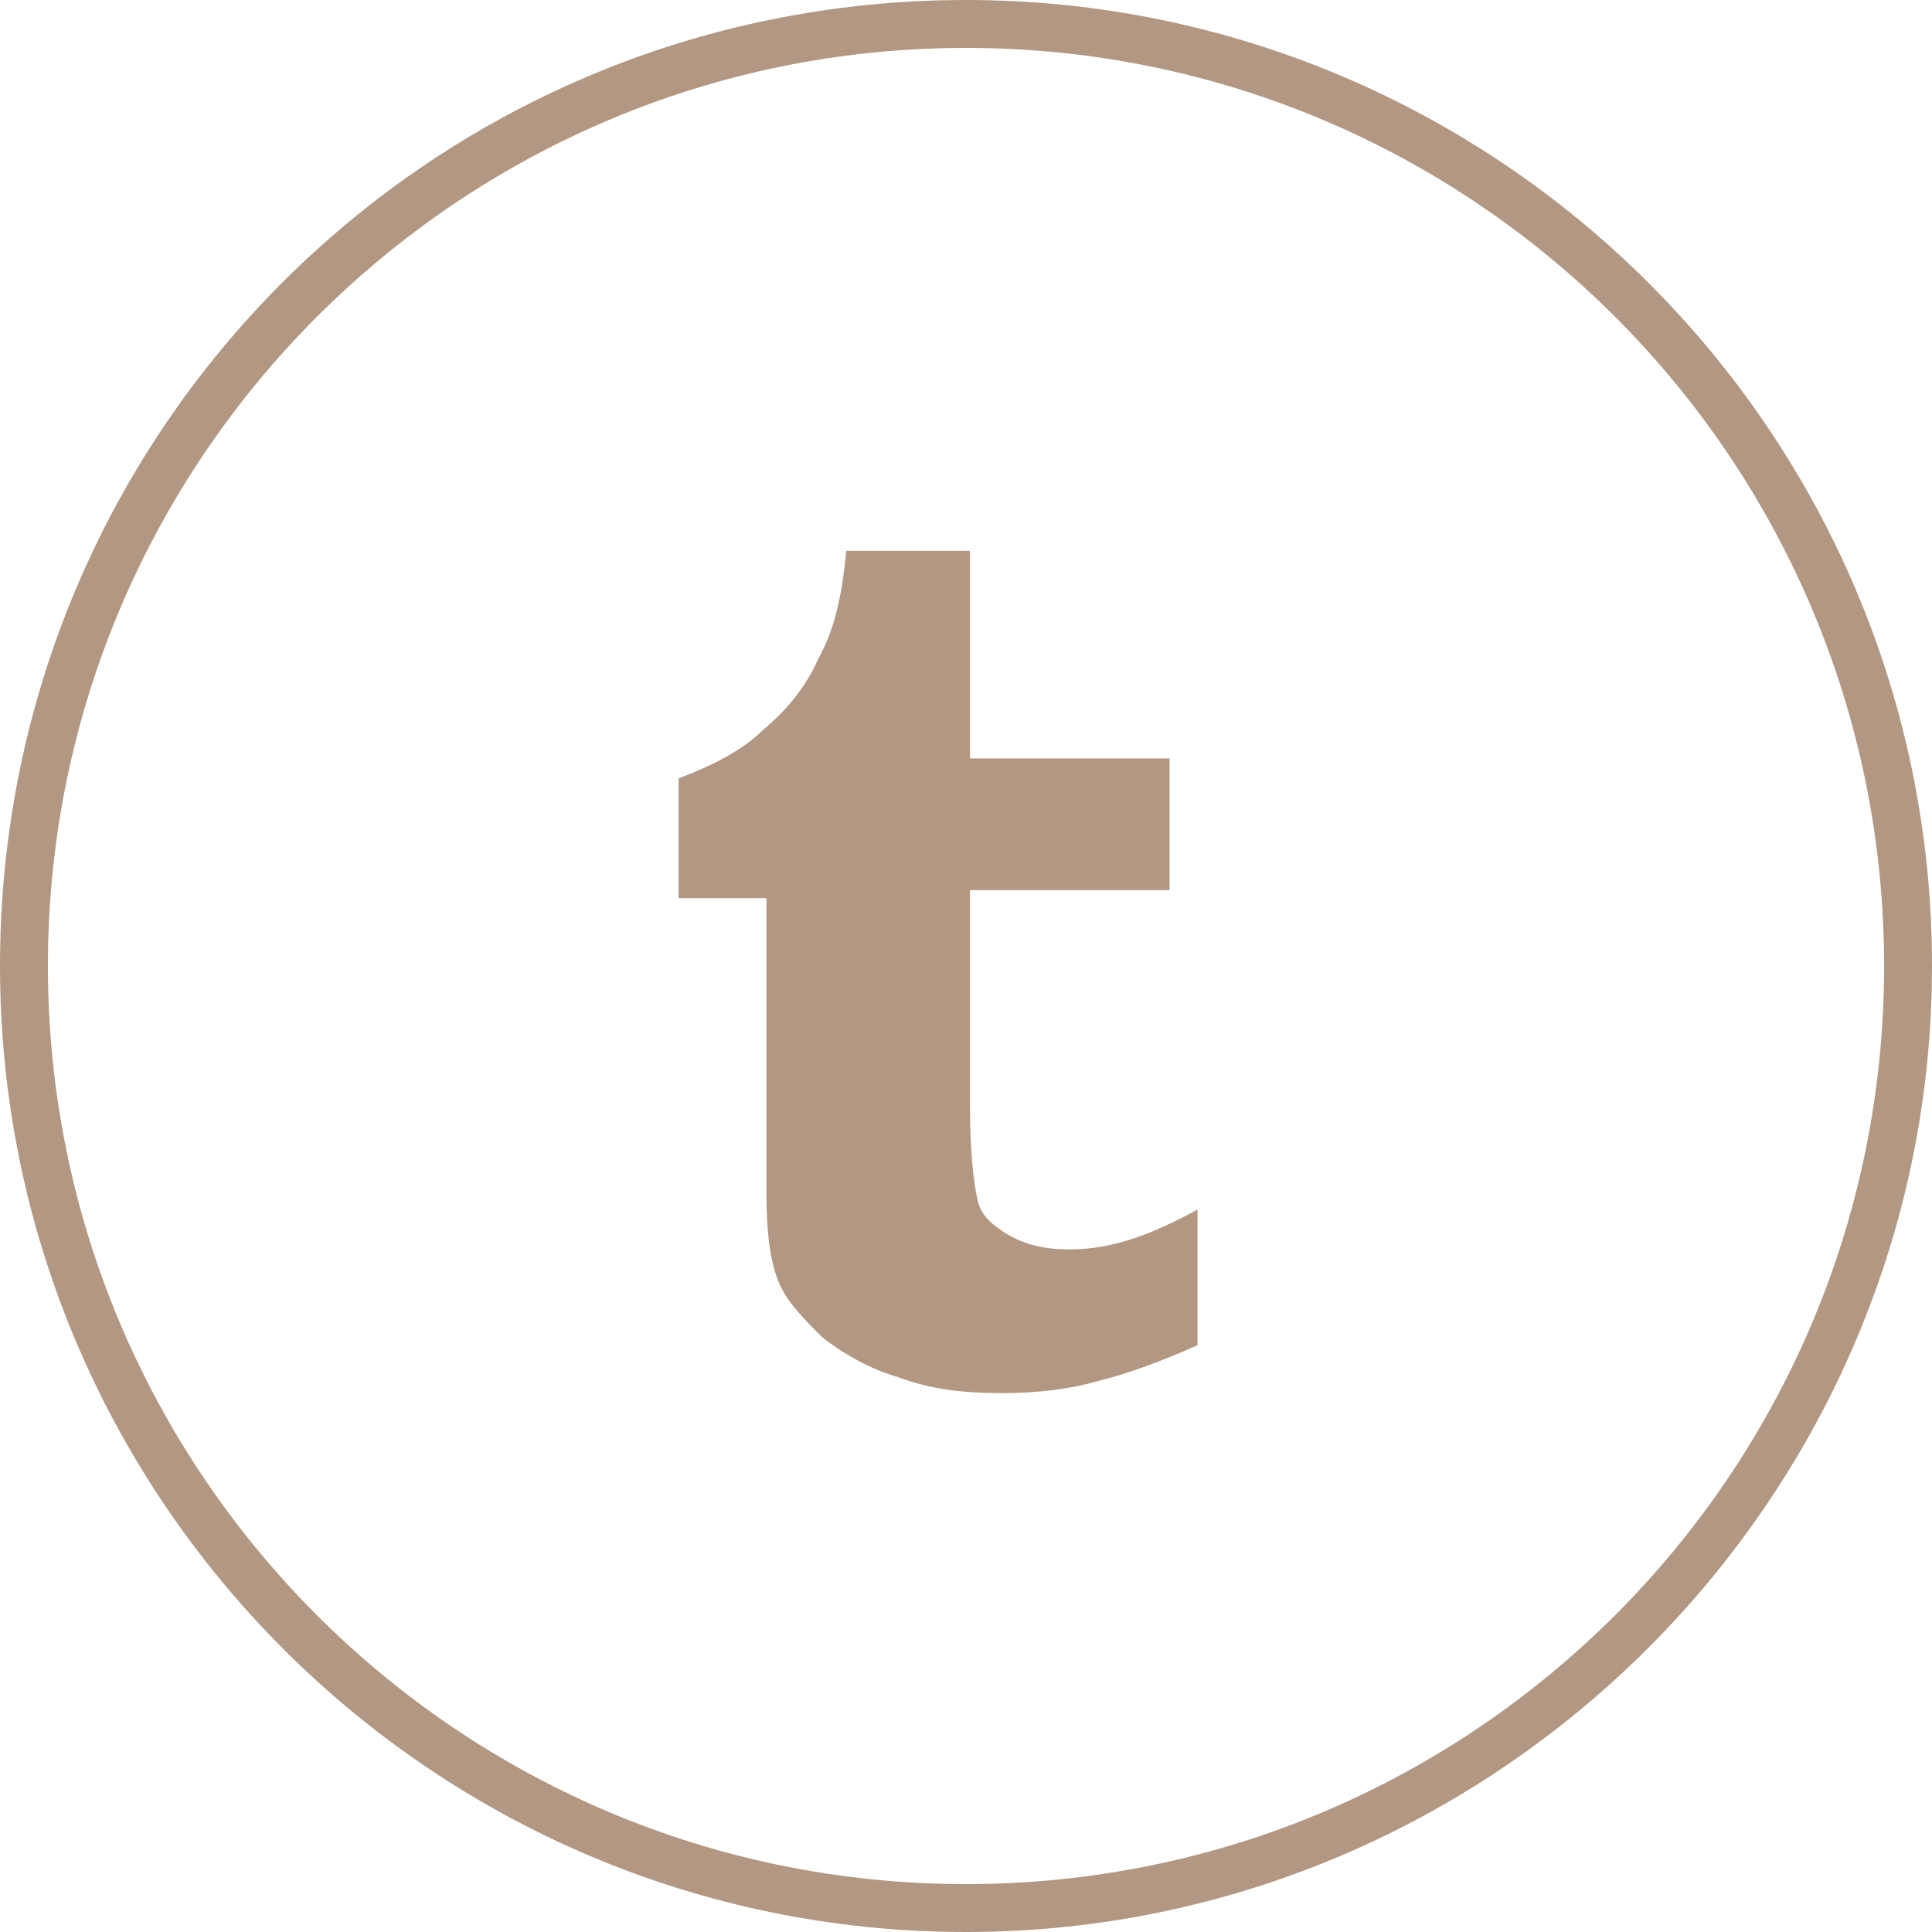 <?xml version="1.0" encoding="utf-8"?>
<!-- Generator: Adobe Illustrator 19.2.1, SVG Export Plug-In . SVG Version: 6.00 Build 0)  -->
<svg version="1.1" id="Layer_1" xmlns="http://www.w3.org/2000/svg" xmlns:xlink="http://www.w3.org/1999/xlink" x="0px" y="0px"
	 viewBox="0 0 48.4 48.4" style="enable-background:new 0 0 48.4 48.4;" xml:space="preserve">
<style type="text/css">
	.st0{fill:#B29883;}
</style>
<g>
	<g>
		<path class="st0" d="M24.2,48.4C10.8,48.4,0,37.5,0,24.2C0,10.8,10.8,0,24.2,0c13.3,0,24.2,10.8,24.2,24.2
			C48.4,37.5,37.5,48.4,24.2,48.4z M24.2,1.2c-12.7,0-23,10.3-23,23c0,12.7,10.3,23,23,23c12.7,0,23-10.3,23-23
			C47.2,11.5,36.9,1.2,24.2,1.2z"/>
		<path class="st0" d="M24.3,13.6v5.4h5v3.3h-5v5.4c0,1.2,0.1,2,0.2,2.4c0.1,0.4,0.4,0.6,0.7,0.8c0.5,0.3,1,0.4,1.6,0.4
			c1.1,0,2.1-0.4,3.2-1v3.4c-0.9,0.4-1.7,0.7-2.5,0.9c-0.7,0.2-1.5,0.3-2.4,0.3c-1,0-1.8-0.1-2.6-0.4c-0.7-0.2-1.4-0.6-1.9-1
			c-0.5-0.5-0.9-0.9-1.1-1.4c-0.2-0.5-0.3-1.2-0.3-2.2v-7.4H17v-3c0.8-0.3,1.6-0.7,2.1-1.2c0.6-0.5,1.1-1.1,1.4-1.8
			c0.4-0.7,0.6-1.6,0.7-2.7H24.3z"/>
	</g>
</g>
</svg>
